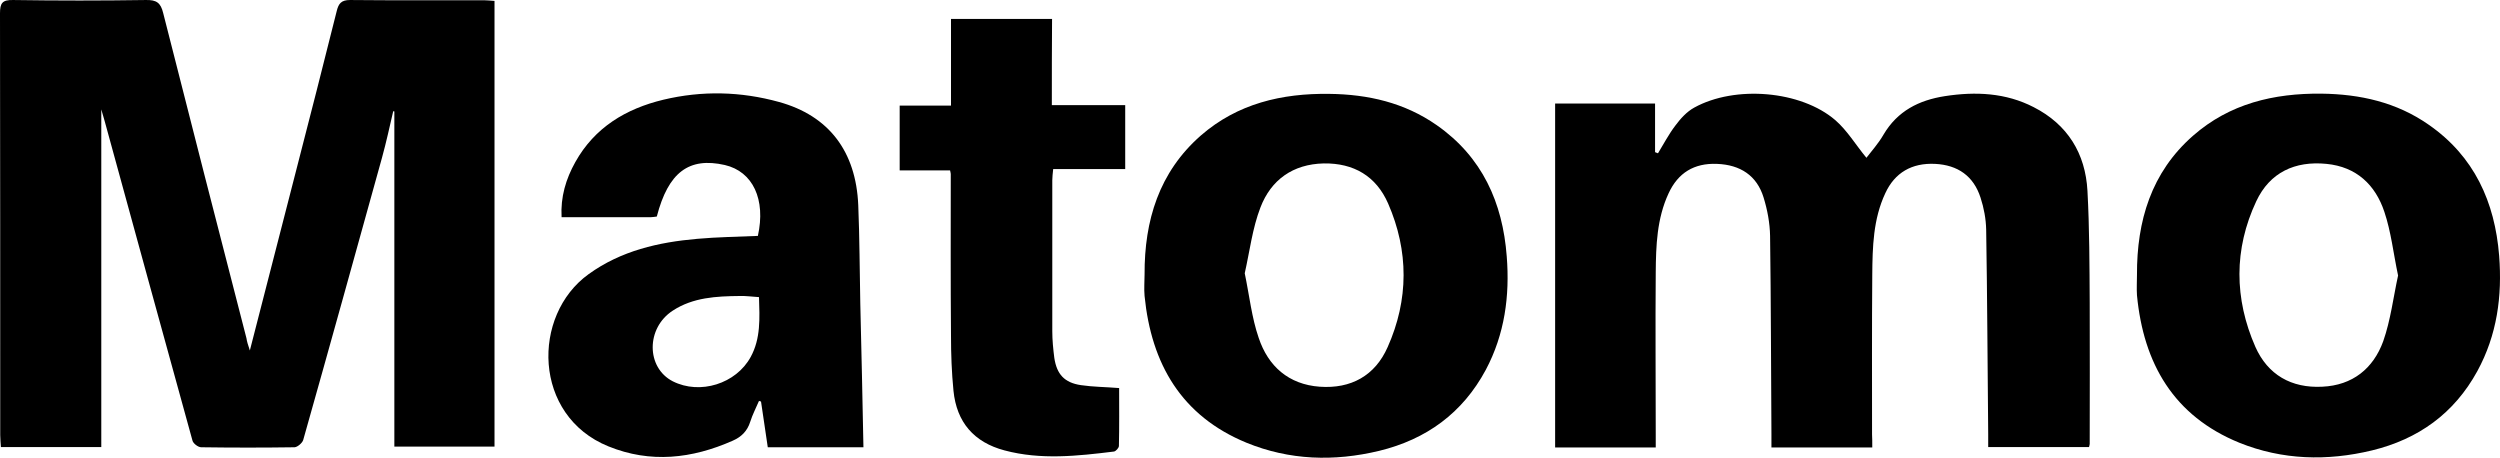 <?xml version="1.0" encoding="UTF-8"?>
<!DOCTYPE svg PUBLIC "-//W3C//DTD SVG 1.1//EN" "http://www.w3.org/Graphics/SVG/1.1/DTD/svg11.dtd">
<svg version="1.1" xmlns="http://www.w3.org/2000/svg" xmlns:xlink="http://www.w3.org/1999/xlink" x="0" y="0" width="200" height="36.619" viewBox="0, 0, 200, 36.619">
	<g id="Ebene_1" transform="translate(-0.1, 0.105)">
		<g>
			<path d="M20.088,27.933 C21.366,22.981 22.573,18.281 23.779,13.581 C24.878,9.313 25.976,5.046 27.038,0.778 C27.183,0.184 27.399,-0.104 28.101,-0.104 C31.666,-0.068 35.25,-0.086 38.815,-0.086 C39.085,-0.086 39.337,-0.05 39.661,-0.032 C39.661,11.87 39.661,23.719 39.661,35.622 C37.014,35.622 34.367,35.622 31.648,35.622 C31.648,26.708 31.648,17.759 31.648,8.809 C31.612,8.809 31.576,8.791 31.558,8.791 C31.27,10.034 31,11.276 30.658,12.519 C28.569,20.045 26.48,27.59 24.355,35.099 C24.283,35.333 23.905,35.658 23.671,35.676 C21.186,35.712 18.683,35.712 16.198,35.676 C15.946,35.676 15.55,35.369 15.496,35.135 C13.137,26.618 10.814,18.101 8.473,9.583 C8.401,9.331 8.329,9.079 8.203,8.647 C8.203,17.759 8.203,26.69 8.203,35.658 C5.52,35.658 2.891,35.658 0.172,35.658 C0.154,35.333 0.118,35.027 0.118,34.703 C0.118,23.449 0.118,12.194 0.1,0.958 C0.1,0.148 0.28,-0.122 1.144,-0.104 C4.692,-0.05 8.221,-0.05 11.769,-0.104 C12.615,-0.122 12.957,0.112 13.155,0.94 C15.352,9.619 17.585,18.299 19.818,26.96 C19.854,27.212 19.926,27.446 20.088,27.933 z" fill="#000000"/>
			<path d="M149.882,35.694 C147.127,35.694 144.534,35.694 141.815,35.694 C141.815,35.315 141.815,34.955 141.815,34.613 C141.779,29.337 141.779,24.061 141.707,18.767 C141.689,17.741 141.491,16.678 141.185,15.688 C140.645,13.941 139.33,13.077 137.457,13.005 C135.621,12.933 134.342,13.725 133.586,15.364 C132.649,17.38 132.577,19.541 132.559,21.702 C132.523,26.024 132.559,30.345 132.559,34.667 C132.559,34.991 132.559,35.315 132.559,35.694 C129.84,35.694 127.211,35.694 124.51,35.694 C124.51,26.564 124.51,17.398 124.51,8.179 C127.139,8.179 129.768,8.179 132.505,8.179 C132.505,9.475 132.505,10.772 132.505,12.068 C132.577,12.104 132.667,12.122 132.739,12.158 C133.19,11.42 133.604,10.628 134.126,9.944 C134.54,9.385 135.044,8.827 135.639,8.503 C138.898,6.702 144.174,7.134 146.929,9.511 C147.883,10.34 148.55,11.474 149.414,12.519 C149.81,11.996 150.368,11.384 150.782,10.664 C151.899,8.773 153.61,7.909 155.698,7.585 C158.147,7.207 160.56,7.315 162.793,8.467 C165.512,9.854 166.935,12.176 167.097,15.166 C167.259,18.155 167.259,21.162 167.277,24.151 C167.295,27.897 167.277,31.66 167.277,35.405 C167.277,35.459 167.259,35.513 167.223,35.658 C164.594,35.658 161.947,35.658 159.156,35.658 C159.156,35.315 159.156,34.973 159.156,34.631 C159.102,29.175 159.084,23.719 158.994,18.263 C158.976,17.416 158.814,16.534 158.543,15.706 C157.985,13.977 156.725,13.095 154.906,13.005 C153.051,12.915 151.683,13.707 150.927,15.346 C149.954,17.416 149.9,19.649 149.882,21.864 C149.846,26.132 149.864,30.382 149.864,34.649 C149.882,34.955 149.882,35.279 149.882,35.694 z" fill="#000000"/>
			<path d="M69.175,35.676 C66.708,35.676 64.151,35.676 61.522,35.676 C61.342,34.433 61.162,33.227 60.982,32.02 C60.928,32.002 60.874,31.984 60.82,31.966 C60.585,32.524 60.297,33.065 60.117,33.641 C59.883,34.379 59.415,34.847 58.713,35.153 C55.453,36.594 52.14,36.972 48.773,35.604 C42.723,33.155 42.614,25.123 47.188,21.828 C49.781,19.955 52.77,19.271 55.886,19.001 C57.488,18.857 59.109,18.839 60.73,18.767 C61.378,15.85 60.333,13.617 58.082,13.095 C55.219,12.447 53.563,13.671 52.644,17.218 C52.482,17.236 52.32,17.272 52.14,17.272 C49.799,17.272 47.458,17.272 45.027,17.272 C44.937,15.652 45.37,14.211 46.126,12.861 C47.674,10.088 50.177,8.593 53.167,7.873 C56.264,7.134 59.361,7.207 62.422,8.053 C66.402,9.151 68.581,11.996 68.761,16.318 C68.869,18.929 68.869,21.54 68.923,24.151 C69.013,27.951 69.103,31.786 69.175,35.676 z M60.82,23.665 C60.225,23.629 59.757,23.557 59.271,23.575 C57.416,23.593 55.544,23.683 53.923,24.745 C51.78,26.132 51.78,29.301 53.923,30.4 C56.102,31.498 58.983,30.598 60.153,28.455 C60.964,26.978 60.874,25.358 60.82,23.665 z" fill="#000000"/>
			<path d="M91.666,21.846 C91.648,17.543 92.818,13.671 96.167,10.736 C99.102,8.179 102.65,7.351 106.449,7.405 C109.546,7.441 112.464,8.107 115.039,9.908 C118.676,12.447 120.315,16.102 120.639,20.406 C120.891,23.557 120.477,26.636 118.964,29.481 C117.109,32.938 114.21,35.045 110.429,35.964 C106.827,36.828 103.262,36.72 99.823,35.315 C94.619,33.173 92.206,29.013 91.666,23.575 C91.612,22.981 91.666,22.404 91.666,21.846 z M99.679,21.756 C100.057,23.575 100.237,25.304 100.795,26.924 C101.551,29.193 103.19,30.652 105.675,30.832 C108.178,31.012 110.105,29.949 111.113,27.662 C112.806,23.863 112.806,19.973 111.149,16.174 C110.195,13.995 108.412,12.933 105.999,12.969 C103.532,13.023 101.785,14.283 100.939,16.48 C100.291,18.155 100.075,20.009 99.679,21.756 z" fill="#000000"/>
			<path d="M171.058,21.882 C171.04,17.579 172.193,13.689 175.542,10.754 C178.477,8.179 182.007,7.351 185.806,7.387 C188.903,7.423 191.82,8.071 194.395,9.872 C198.033,12.393 199.689,16.048 200.032,20.352 C200.284,23.575 199.869,26.69 198.285,29.589 C196.43,32.975 193.567,35.027 189.858,35.928 C186.274,36.792 182.691,36.702 179.251,35.315 C173.993,33.173 171.581,28.977 171.058,23.521 C171.022,22.963 171.058,22.422 171.058,21.882 z M191.946,21.936 C191.568,20.154 191.388,18.443 190.848,16.84 C190.128,14.679 188.615,13.239 186.22,13.005 C183.699,12.753 181.682,13.689 180.602,15.994 C178.801,19.829 178.837,23.791 180.53,27.644 C181.52,29.877 183.411,30.958 185.878,30.832 C188.309,30.724 189.966,29.373 190.758,27.194 C191.352,25.502 191.568,23.665 191.946,21.936 z" fill="#000000"/>
			<path d="M84.247,8.305 C86.299,8.305 88.172,8.305 90.117,8.305 C90.117,10.016 90.117,11.654 90.117,13.419 C88.208,13.419 86.317,13.419 84.355,13.419 C84.319,13.797 84.283,14.049 84.283,14.319 C84.283,18.335 84.283,22.35 84.283,26.384 C84.283,27.104 84.355,27.825 84.445,28.527 C84.643,29.841 85.255,30.508 86.57,30.706 C87.542,30.85 88.532,30.85 89.631,30.94 C89.631,32.47 89.649,34.019 89.613,35.568 C89.613,35.73 89.361,36 89.217,36.018 C86.299,36.378 83.364,36.702 80.465,35.928 C78.016,35.279 76.63,33.677 76.378,31.156 C76.234,29.697 76.18,28.221 76.18,26.762 C76.143,22.44 76.161,18.119 76.161,13.815 C76.161,13.761 76.143,13.707 76.107,13.527 C74.811,13.527 73.478,13.527 72.074,13.527 C72.074,11.762 72.074,10.106 72.074,8.341 C73.406,8.341 74.739,8.341 76.18,8.341 C76.18,5.982 76.18,3.713 76.18,1.408 C78.899,1.408 81.528,1.408 84.265,1.408 C84.247,3.641 84.247,5.91 84.247,8.305 z" fill="#000000"/>
		</g>
	</g>
</svg>
